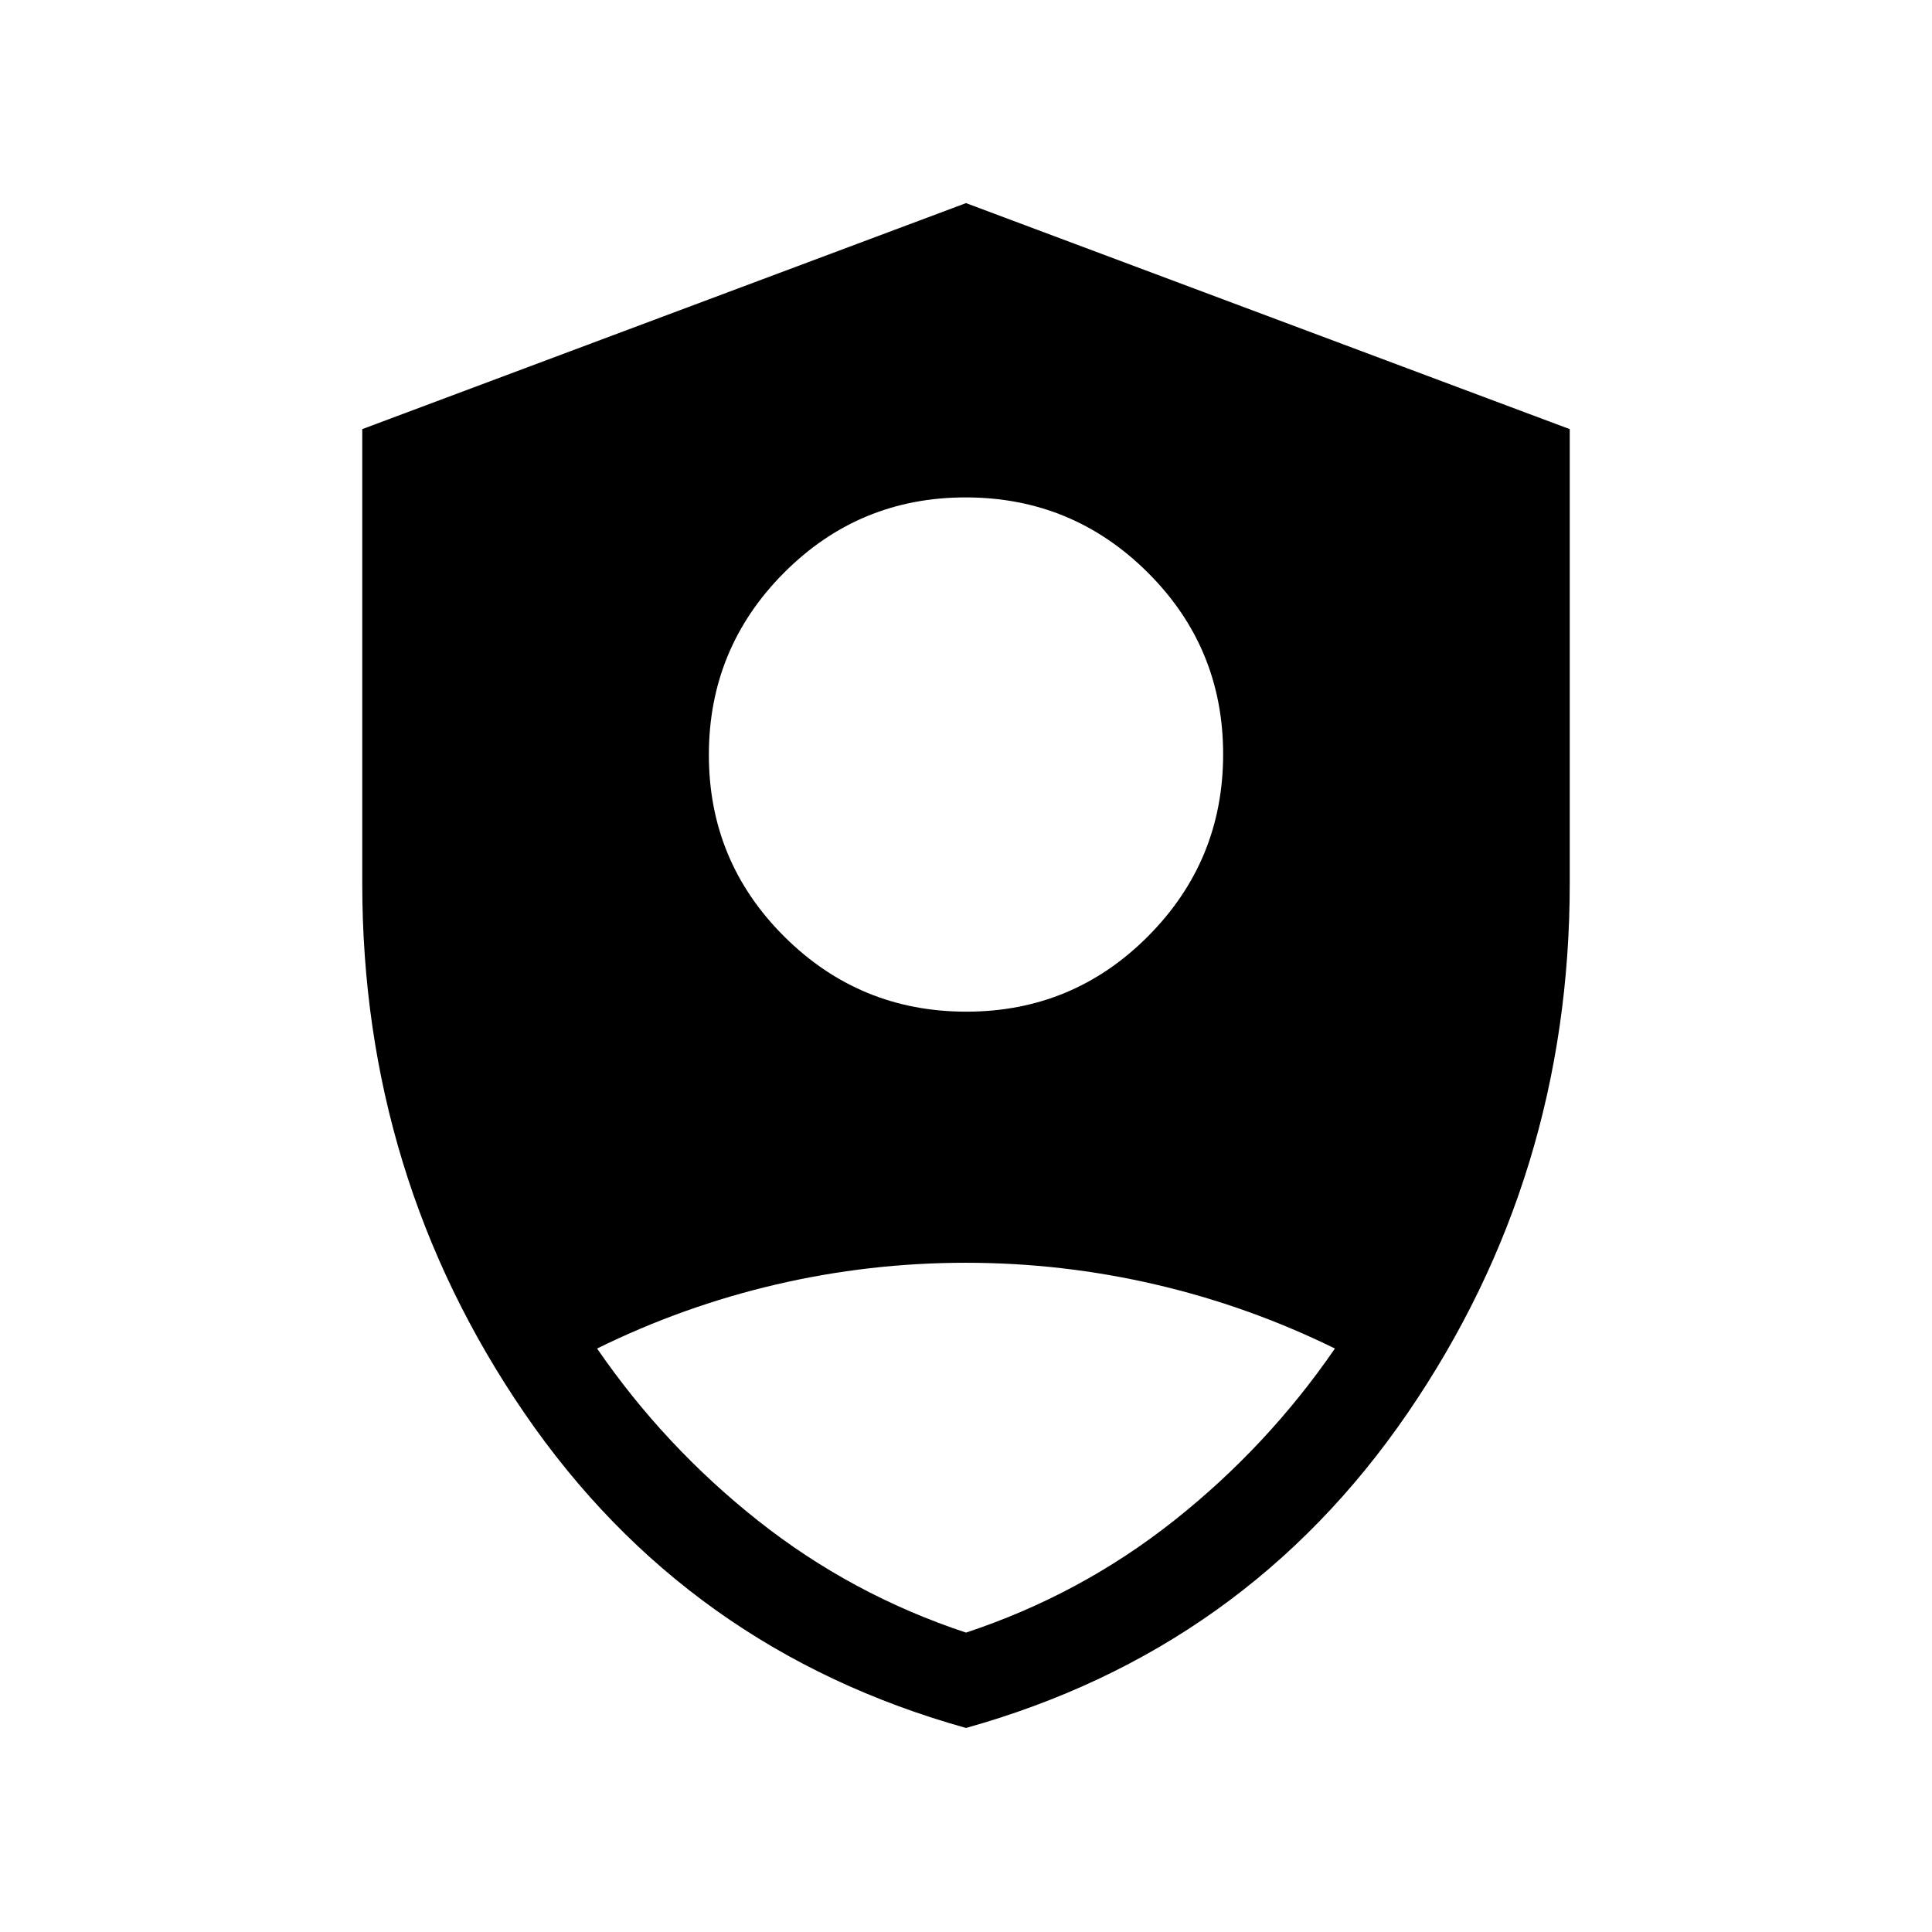 <svg xmlns="http://www.w3.org/2000/svg" height="48" viewBox="0 -960 960 960" width="48"><path d="M480.172-457.308q52.982 0 90.289-37.479 37.308-37.48 37.308-90.461 0-52.982-37.48-90.29-37.479-37.307-90.461-37.307t-90.289 37.479q-37.308 37.479-37.308 90.461t37.48 90.289q37.479 37.308 90.461 37.308ZM480-101.386q-138.769-38.769-219.384-156.387-80.615-117.618-80.615-263.304v-225.691L480-859.075l299.999 112.307v225.691q0 145.686-80.615 263.304Q618.769-140.155 480-101.386Zm0-47.384q56.923-18.846 103.384-55.653 46.462-36.808 79.923-85.5-42.745-21.022-89.125-31.819-46.381-10.796-94.32-10.796-47.939 0-94.225 10.796-46.286 10.797-88.944 31.819 33.461 48.692 79.923 85.5Q423.077-167.616 480-148.77Z"/></svg>